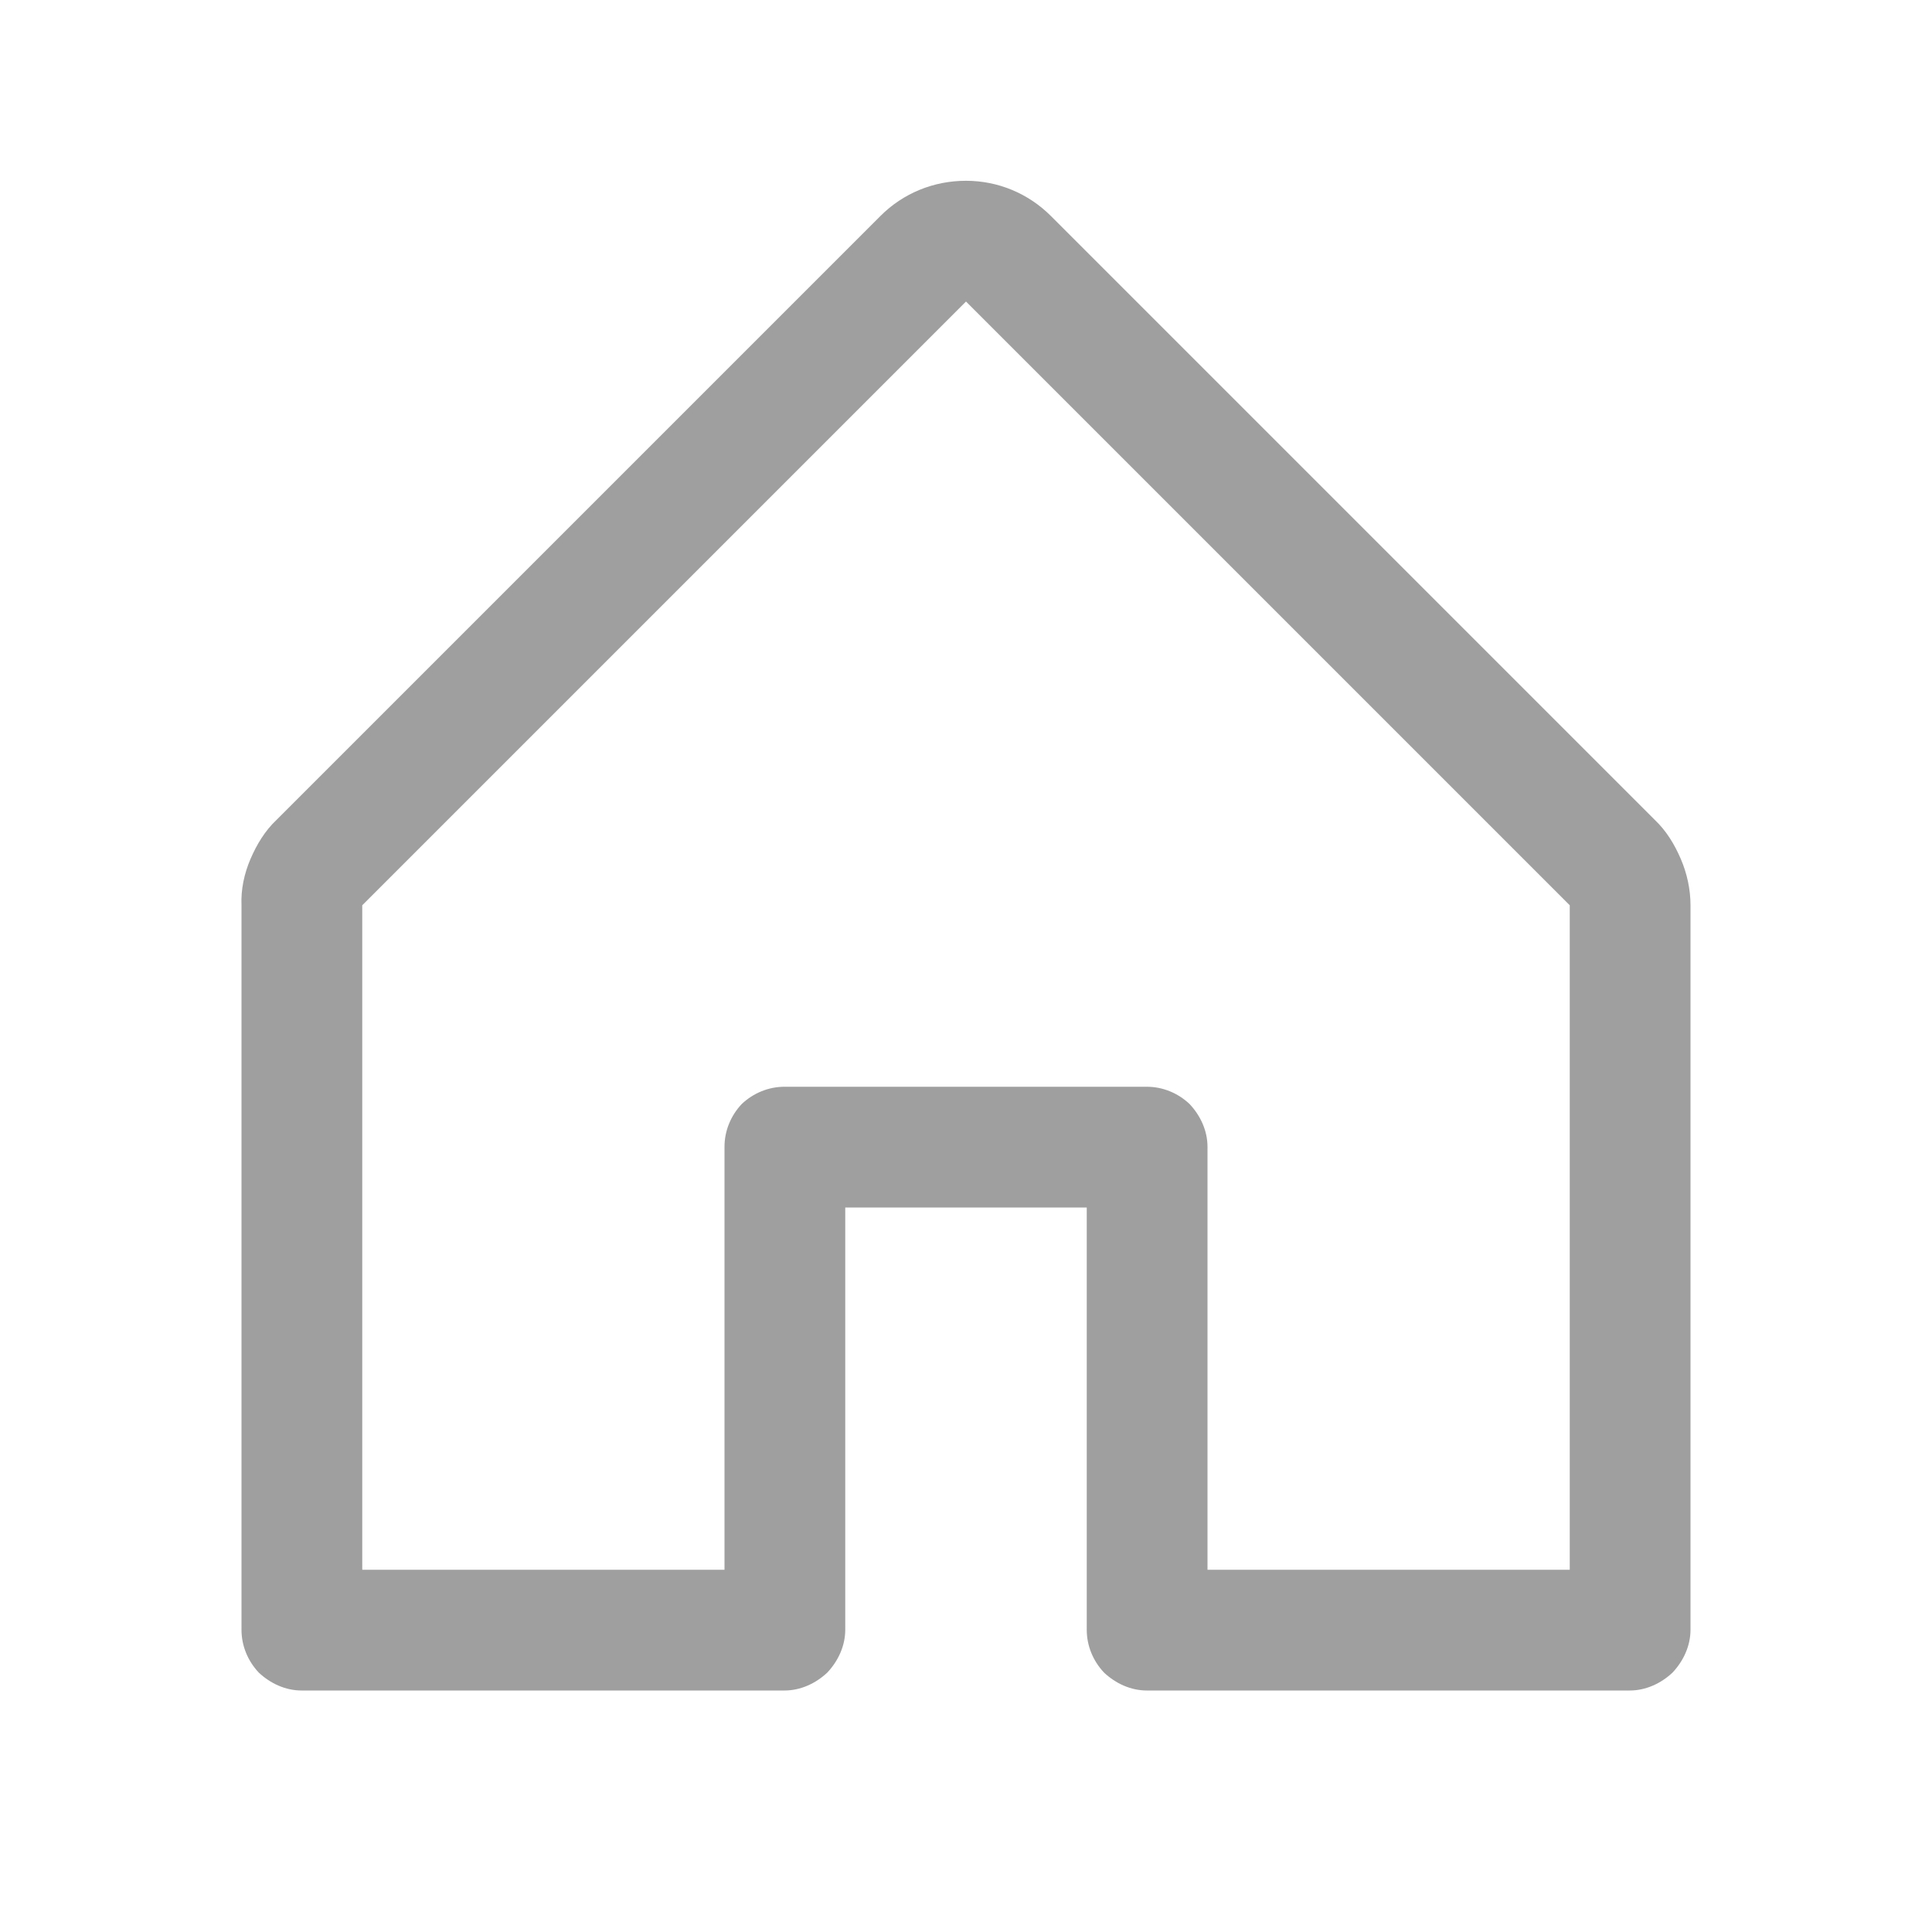 <svg width="28" height="28" viewBox="0 0 28 28" fill="none" xmlns="http://www.w3.org/2000/svg" xmlns:xlink="http://www.w3.org/1999/xlink">
	<desc>
			Created with Pixso.
	</desc>
	<defs/>
	<rect id="House" rx="0" width="27" height="27" transform="translate(0.5 0.5)" fill="#FFFFFF" fill-opacity="0"/>
	<path id="Vector" d="M23.98 11.88L15.23 3.13C14.9 2.8 14.46 2.62 14 2.62C13.53 2.62 13.09 2.8 12.76 3.13L4.01 11.88C3.84 12.04 3.72 12.24 3.63 12.45C3.54 12.66 3.49 12.89 3.5 13.12L3.5 23.62C3.5 23.85 3.59 24.07 3.75 24.24C3.92 24.4 4.14 24.5 4.37 24.5L11.37 24.5C11.6 24.5 11.82 24.4 11.99 24.24C12.15 24.07 12.25 23.85 12.25 23.62L12.25 17.5L15.75 17.5L15.75 23.62C15.75 23.85 15.84 24.07 16 24.24C16.17 24.4 16.39 24.5 16.62 24.5L23.62 24.5C23.85 24.5 24.07 24.4 24.24 24.24C24.4 24.07 24.5 23.85 24.5 23.62L24.5 13.12C24.5 12.89 24.45 12.66 24.36 12.45C24.27 12.24 24.15 12.04 23.98 11.88ZM22.75 22.75L17.5 22.75L17.5 16.62C17.5 16.39 17.4 16.17 17.24 16C17.07 15.84 16.85 15.75 16.62 15.75L11.37 15.75C11.14 15.75 10.92 15.84 10.75 16C10.59 16.17 10.5 16.39 10.5 16.62L10.5 22.75L5.25 22.75L5.25 13.12L14 4.37L22.75 13.12L22.75 22.75Z" fill="#9F9F9F" fill-opacity="1" fill-rule="nonzero"/>
</svg>
